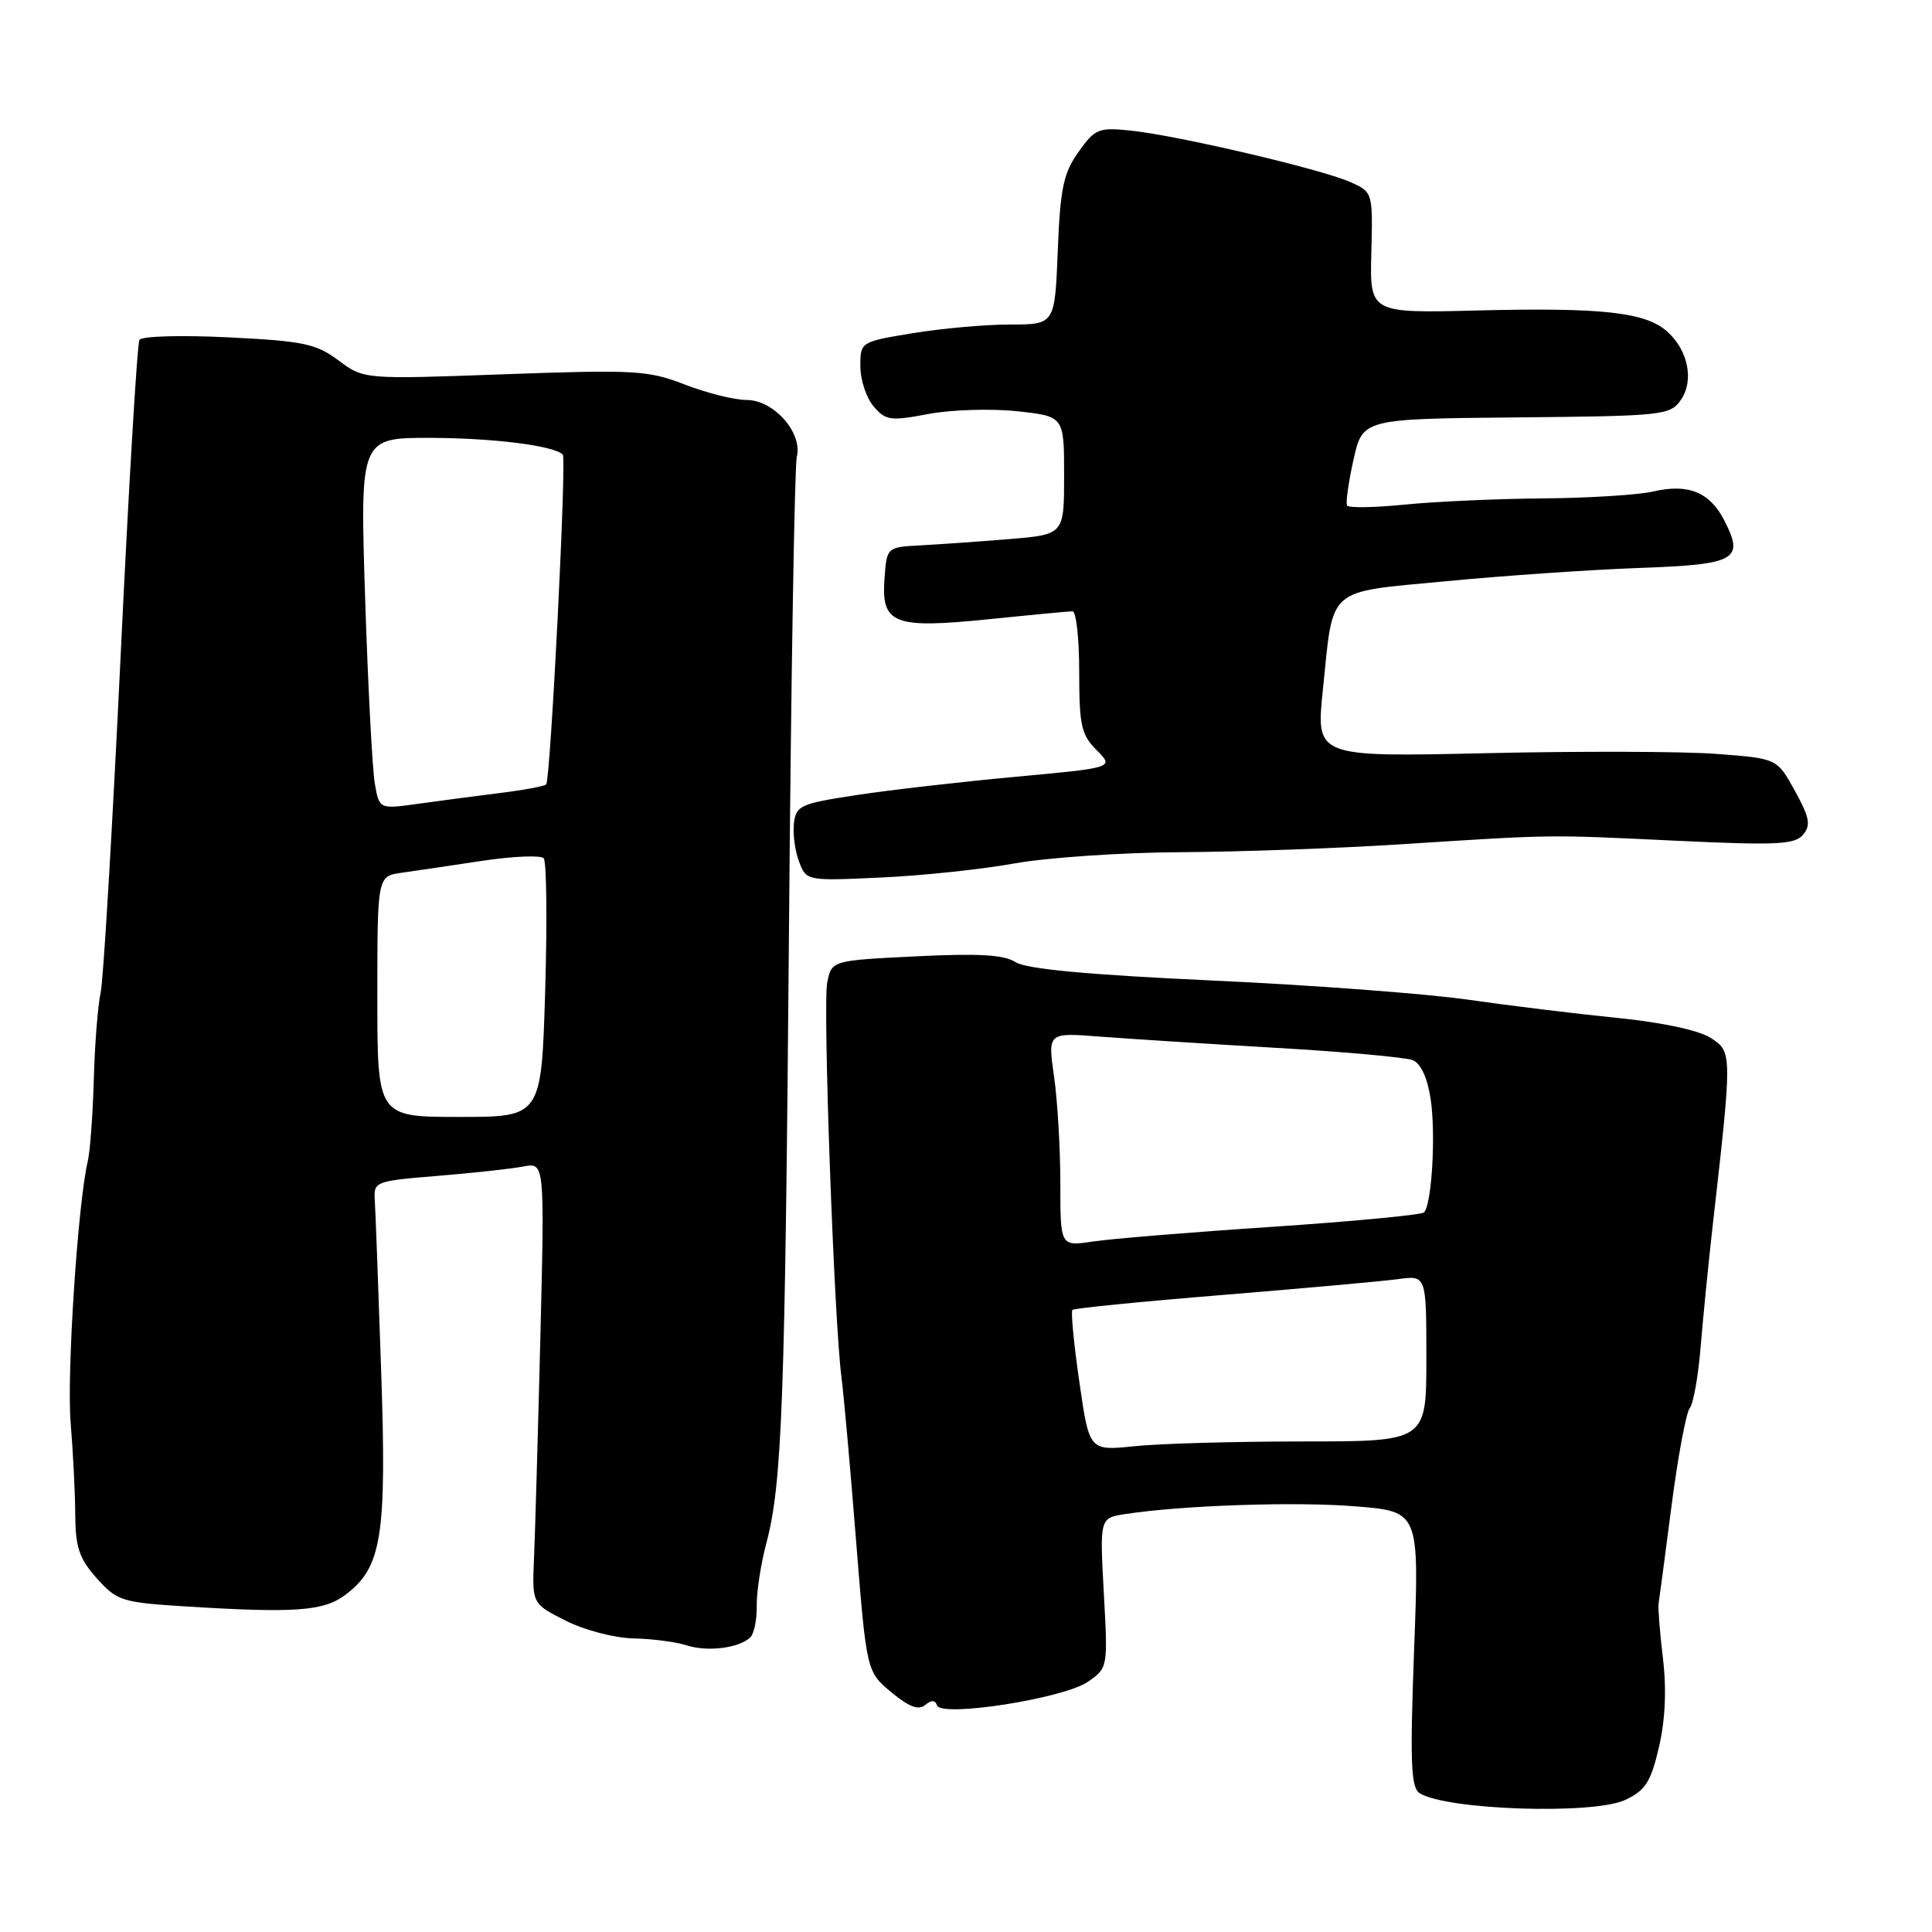 <?xml version="1.0" encoding="UTF-8" standalone="no"?>
<!DOCTYPE svg PUBLIC "-//W3C//DTD SVG 1.1//EN" "http://www.w3.org/Graphics/SVG/1.1/DTD/svg11.dtd" >
<svg xmlns="http://www.w3.org/2000/svg" xmlns:xlink="http://www.w3.org/1999/xlink" version="1.1" viewBox="0 0 256 256">
 <g >
 <path fill="currentColor"
d=" M 215.37 238.49 C 218.04 237.23 218.75 236.11 219.82 231.50 C 220.66 227.89 220.84 223.86 220.35 219.75 C 219.94 216.31 219.68 213.05 219.77 212.50 C 219.86 211.95 220.63 206.14 221.48 199.58 C 222.33 193.03 223.42 187.18 223.90 186.58 C 224.38 185.99 225.03 182.35 225.34 178.50 C 225.66 174.65 226.37 167.45 226.93 162.50 C 229.54 139.50 229.54 139.40 226.72 137.55 C 225.15 136.53 220.35 135.49 214.33 134.88 C 208.92 134.34 200.00 133.25 194.50 132.46 C 189.00 131.67 173.73 130.52 160.57 129.92 C 144.10 129.16 136.00 128.40 134.57 127.49 C 133.03 126.50 129.68 126.31 121.35 126.72 C 110.20 127.27 110.20 127.27 109.61 130.20 C 109.01 133.18 110.53 175.16 111.50 182.50 C 111.79 184.70 112.66 194.37 113.42 203.99 C 114.82 221.49 114.82 221.49 118.09 224.22 C 120.42 226.16 121.71 226.65 122.58 225.93 C 123.41 225.24 123.92 225.25 124.16 225.97 C 124.70 227.60 140.96 225.06 144.16 222.84 C 146.80 221.01 146.81 220.95 146.26 211.07 C 145.72 201.14 145.72 201.14 149.11 200.62 C 156.69 199.46 171.71 198.95 179.63 199.60 C 188.06 200.28 188.06 200.28 187.38 218.49 C 186.82 233.54 186.95 236.85 188.10 237.60 C 191.61 239.84 211.17 240.49 215.37 238.49 Z  M 99.42 216.96 C 99.92 216.47 100.31 214.59 100.27 212.78 C 100.24 210.98 100.81 207.25 101.54 204.50 C 103.64 196.54 104.02 186.15 104.55 122.58 C 104.82 89.62 105.29 61.70 105.58 60.54 C 106.38 57.36 102.54 53.00 98.94 53.00 C 97.33 53.00 93.65 52.08 90.76 50.96 C 85.88 49.07 84.16 48.97 66.86 49.59 C 48.22 50.27 48.22 50.27 44.86 47.76 C 41.88 45.54 40.21 45.19 30.27 44.70 C 24.08 44.39 18.78 44.54 18.48 45.03 C 18.18 45.52 17.05 64.50 15.97 87.21 C 14.88 109.92 13.70 129.85 13.34 131.50 C 12.97 133.15 12.56 138.32 12.43 143.00 C 12.30 147.68 11.94 152.56 11.63 153.87 C 10.31 159.43 8.83 182.07 9.36 188.50 C 9.68 192.35 9.96 197.86 9.97 200.73 C 10.00 205.04 10.50 206.53 12.83 209.14 C 15.51 212.13 16.14 212.33 24.58 212.86 C 39.03 213.76 42.87 213.49 45.73 211.35 C 50.60 207.72 51.26 203.60 50.50 181.50 C 50.13 170.50 49.75 160.38 49.66 159.00 C 49.50 156.57 49.73 156.48 58.00 155.81 C 62.67 155.43 67.78 154.87 69.34 154.57 C 72.17 154.02 72.17 154.02 71.60 177.26 C 71.28 190.04 70.90 203.20 70.76 206.50 C 70.50 212.50 70.50 212.50 74.96 214.75 C 77.45 216.01 81.43 217.04 83.96 217.10 C 86.46 217.15 89.62 217.57 91.00 218.02 C 93.73 218.91 97.96 218.38 99.42 216.96 Z  M 134.36 114.42 C 138.68 113.64 148.58 112.96 156.36 112.92 C 164.14 112.88 177.25 112.41 185.50 111.88 C 206.19 110.56 204.73 110.58 222.07 111.40 C 235.44 112.03 237.83 111.91 238.92 110.60 C 239.97 109.34 239.78 108.32 237.83 104.78 C 235.47 100.50 235.47 100.50 227.49 99.90 C 223.09 99.56 209.35 99.52 196.94 99.80 C 174.37 100.31 174.37 100.31 175.28 91.48 C 176.71 77.56 175.59 78.54 191.66 77.01 C 199.27 76.28 210.75 75.49 217.17 75.26 C 230.12 74.79 231.18 74.19 228.44 68.89 C 226.53 65.20 223.67 64.05 219.04 65.13 C 217.09 65.58 210.55 65.99 204.50 66.04 C 198.45 66.09 190.21 66.45 186.18 66.86 C 182.16 67.26 178.70 67.32 178.50 66.99 C 178.29 66.67 178.67 63.94 179.34 60.95 C 180.55 55.50 180.55 55.50 200.89 55.31 C 220.35 55.13 221.29 55.03 222.71 53.01 C 224.52 50.42 223.68 46.33 220.83 43.86 C 217.96 41.36 212.13 40.73 195.78 41.14 C 181.50 41.50 181.50 41.50 181.71 33.48 C 181.91 25.45 181.91 25.45 178.86 24.10 C 175.03 22.40 156.03 17.95 149.88 17.31 C 145.56 16.86 145.11 17.04 142.91 20.13 C 140.91 22.93 140.49 24.93 140.16 33.22 C 139.77 43.00 139.77 43.00 133.83 43.00 C 130.56 43.00 124.76 43.52 120.94 44.15 C 114.02 45.29 114.00 45.30 114.00 48.54 C 114.00 50.32 114.79 52.71 115.75 53.84 C 117.35 55.72 117.97 55.81 123.00 54.86 C 126.02 54.29 131.31 54.12 134.75 54.49 C 141.00 55.16 141.00 55.16 141.00 62.99 C 141.00 70.83 141.00 70.83 133.75 71.43 C 129.76 71.76 124.47 72.13 122.00 72.26 C 117.50 72.50 117.50 72.50 117.20 76.69 C 116.76 82.70 118.42 83.34 131.11 82.04 C 136.67 81.47 141.61 81.00 142.11 81.00 C 142.60 81.00 143.00 84.62 143.00 89.05 C 143.00 96.12 143.28 97.37 145.31 99.40 C 147.63 101.72 147.63 101.72 134.56 102.93 C 127.38 103.59 117.90 104.68 113.50 105.35 C 106.07 106.48 105.48 106.74 105.20 109.09 C 105.04 110.48 105.34 112.77 105.88 114.17 C 106.84 116.72 106.88 116.73 116.67 116.28 C 122.08 116.04 130.04 115.20 134.36 114.42 Z  M 143.02 183.11 C 142.29 178.08 141.88 173.79 142.10 173.57 C 142.32 173.35 151.28 172.46 162.00 171.59 C 172.72 170.71 183.19 169.77 185.25 169.49 C 189.00 168.98 189.00 168.98 189.00 179.99 C 189.00 191.00 189.00 191.00 172.65 191.00 C 163.65 191.00 153.60 191.28 150.31 191.63 C 144.33 192.25 144.33 192.25 143.02 183.11 Z  M 140.50 156.83 C 140.50 152.25 140.13 145.87 139.67 142.66 C 138.83 136.82 138.83 136.82 145.67 137.35 C 149.43 137.64 159.93 138.31 169.00 138.84 C 178.07 139.36 186.27 140.10 187.20 140.48 C 188.27 140.92 189.15 142.83 189.57 145.64 C 190.27 150.31 189.72 159.61 188.69 160.65 C 188.36 160.98 179.31 161.84 168.59 162.56 C 157.87 163.27 147.16 164.15 144.80 164.51 C 140.50 165.15 140.50 165.15 140.50 156.83 Z  M 50.00 132.05 C 50.00 116.09 50.00 116.09 53.25 115.64 C 55.04 115.39 59.84 114.68 63.92 114.06 C 68.01 113.45 71.66 113.30 72.04 113.72 C 72.43 114.15 72.51 122.04 72.24 131.25 C 71.74 148.00 71.74 148.00 60.87 148.00 C 50.00 148.00 50.00 148.00 50.00 132.05 Z  M 49.67 103.86 C 49.34 102.01 48.76 90.94 48.38 79.25 C 47.70 58.00 47.70 58.00 57.10 58.02 C 65.45 58.05 73.39 59.05 74.58 60.24 C 75.09 60.76 72.95 103.33 72.37 103.94 C 72.15 104.18 69.38 104.69 66.23 105.08 C 63.08 105.47 58.20 106.12 55.38 106.51 C 50.26 107.22 50.26 107.22 49.67 103.86 Z "/>
</g>
</svg>